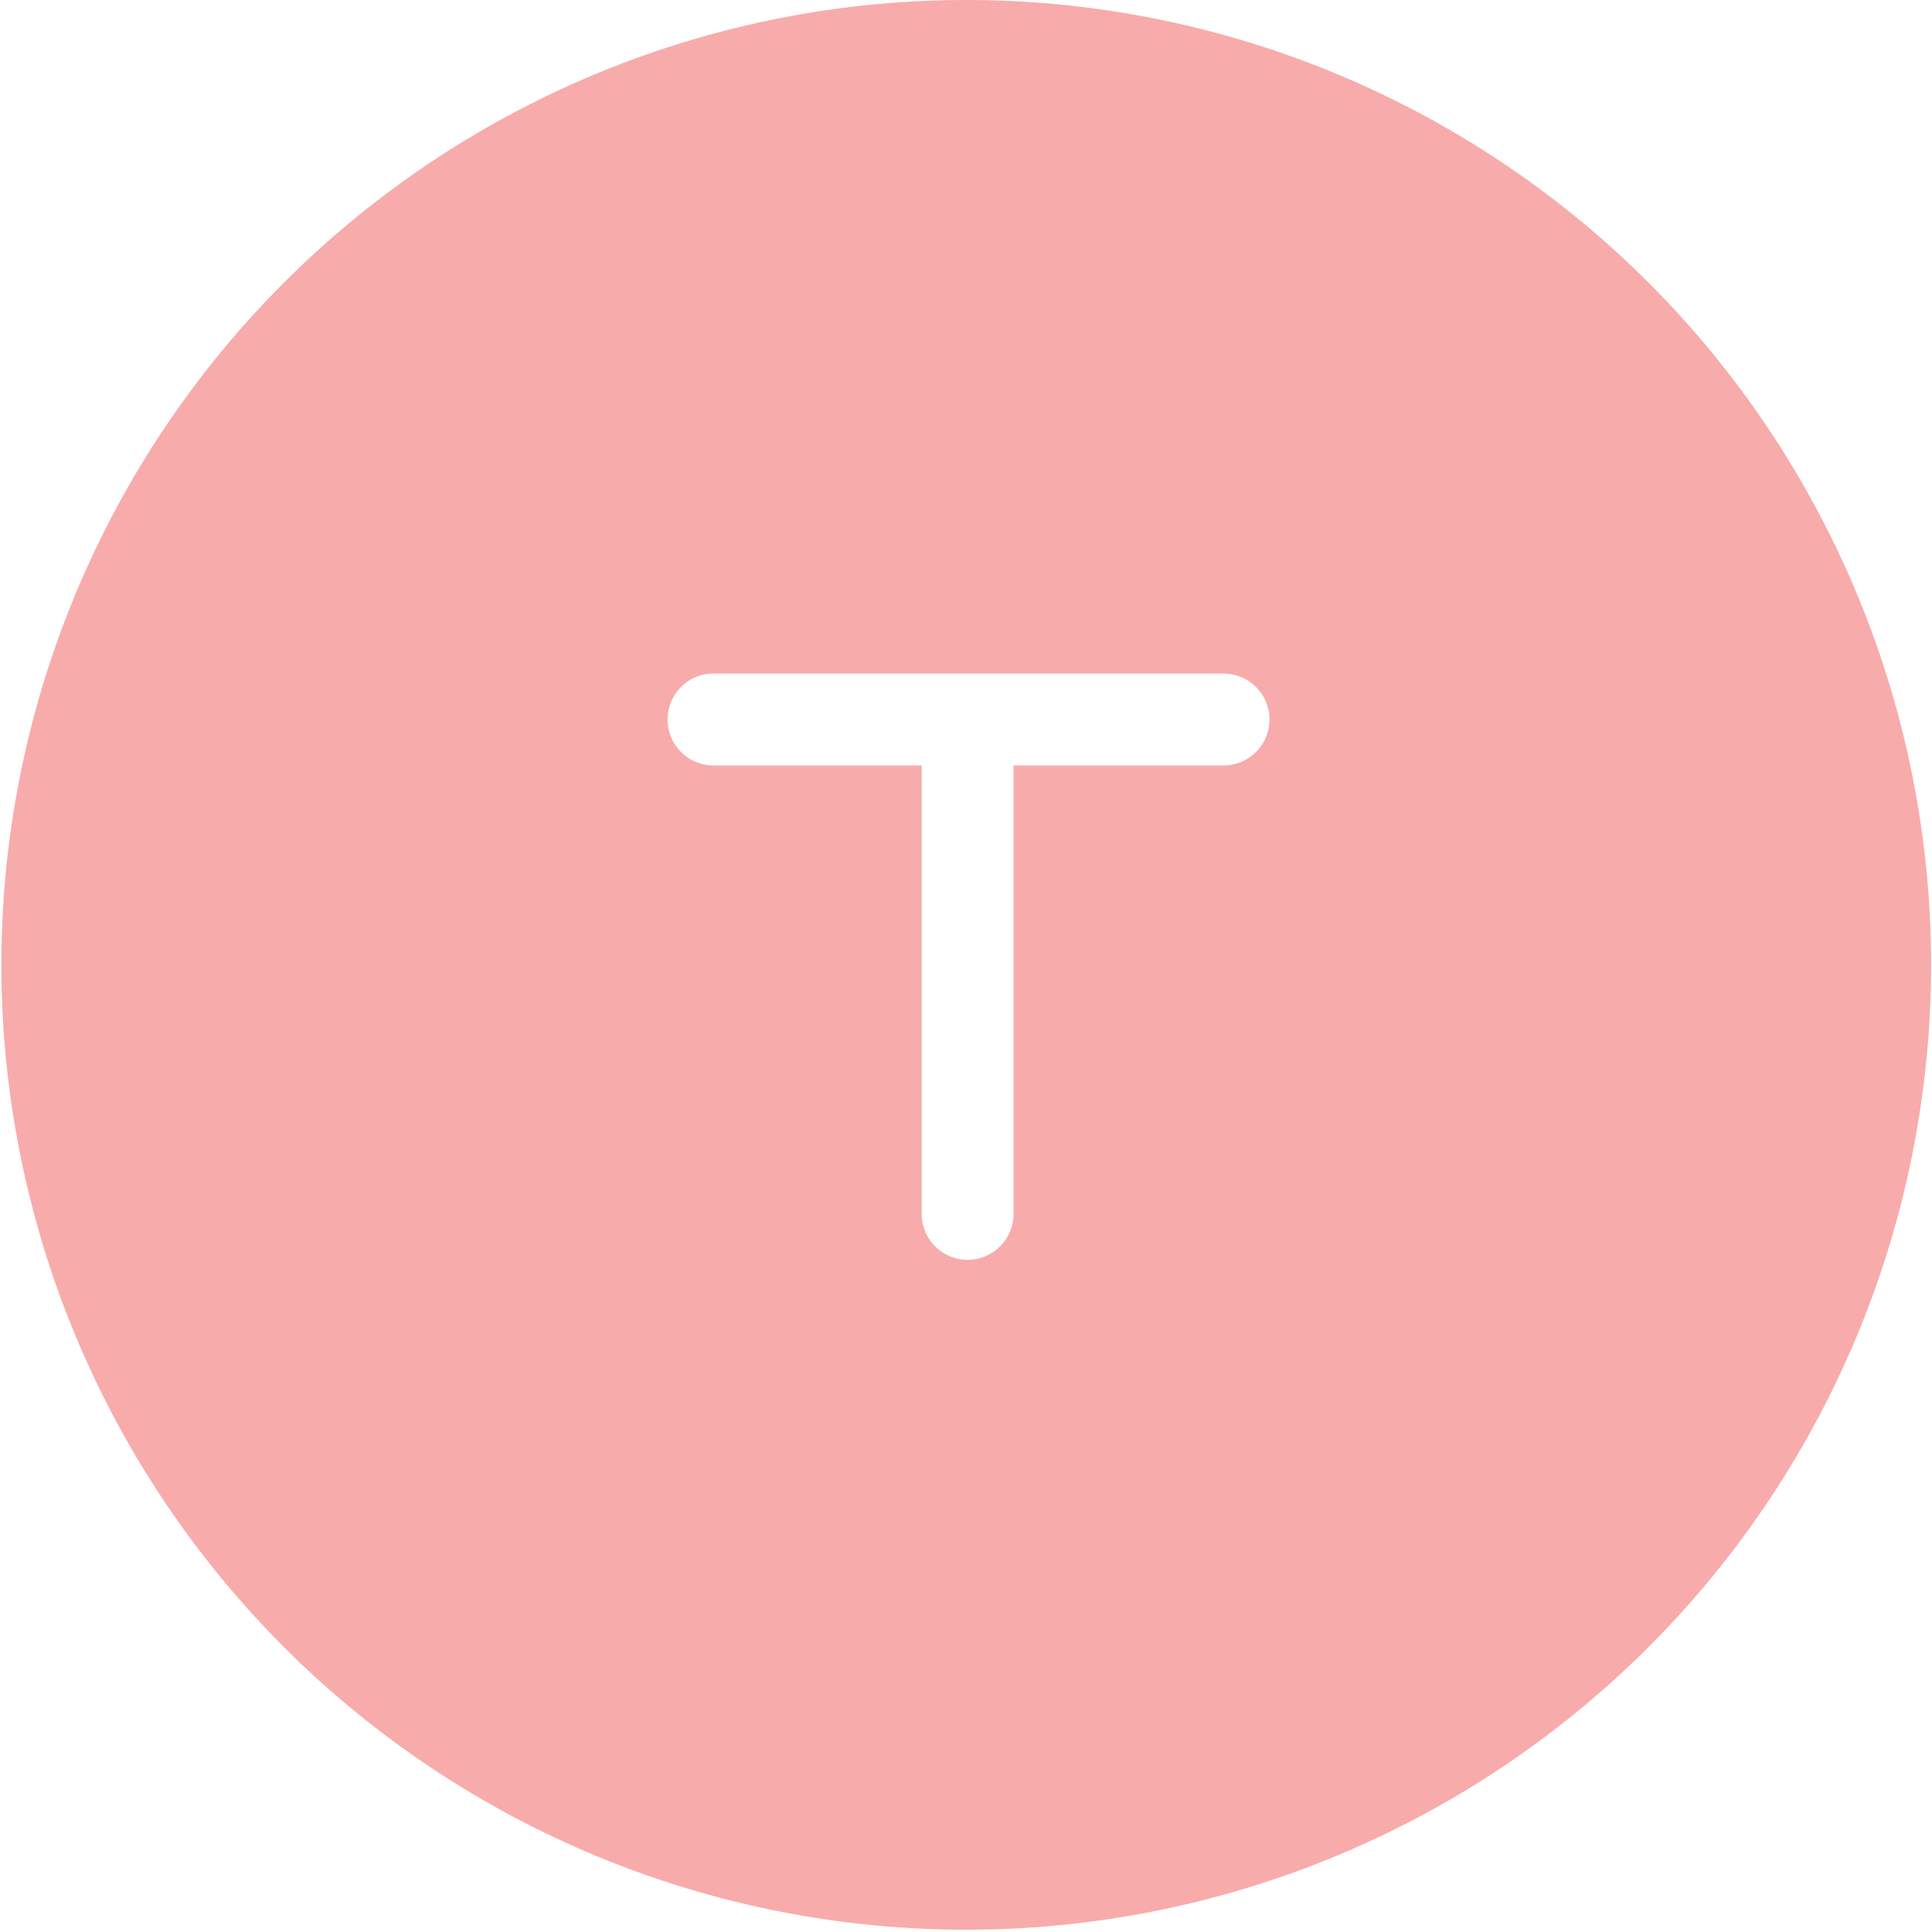 <svg id="Layer_1" data-name="Layer 1" xmlns="http://www.w3.org/2000/svg" viewBox="0 0 42.05 42.05"><defs><style>.cls-1{fill:#f8abab;}</style></defs><title>text_a_ver1</title><path class="cls-1" d="M-465.6,344.68a21,21,0,0,0-21,21,21,21,0,0,0,21,21,21,21,0,0,0,21-21A21,21,0,0,0-465.6,344.68Zm5.56,16.66h-4.53v9.76a1,1,0,0,1-1,1,1,1,0,0,1-1-1v-9.76h-4.53a1,1,0,0,1-1-1,1,1,0,0,1,1-1H-460a1,1,0,0,1,1,1A1,1,0,0,1-460,361.34Z" transform="translate(486.63 -344.68)"/></svg>